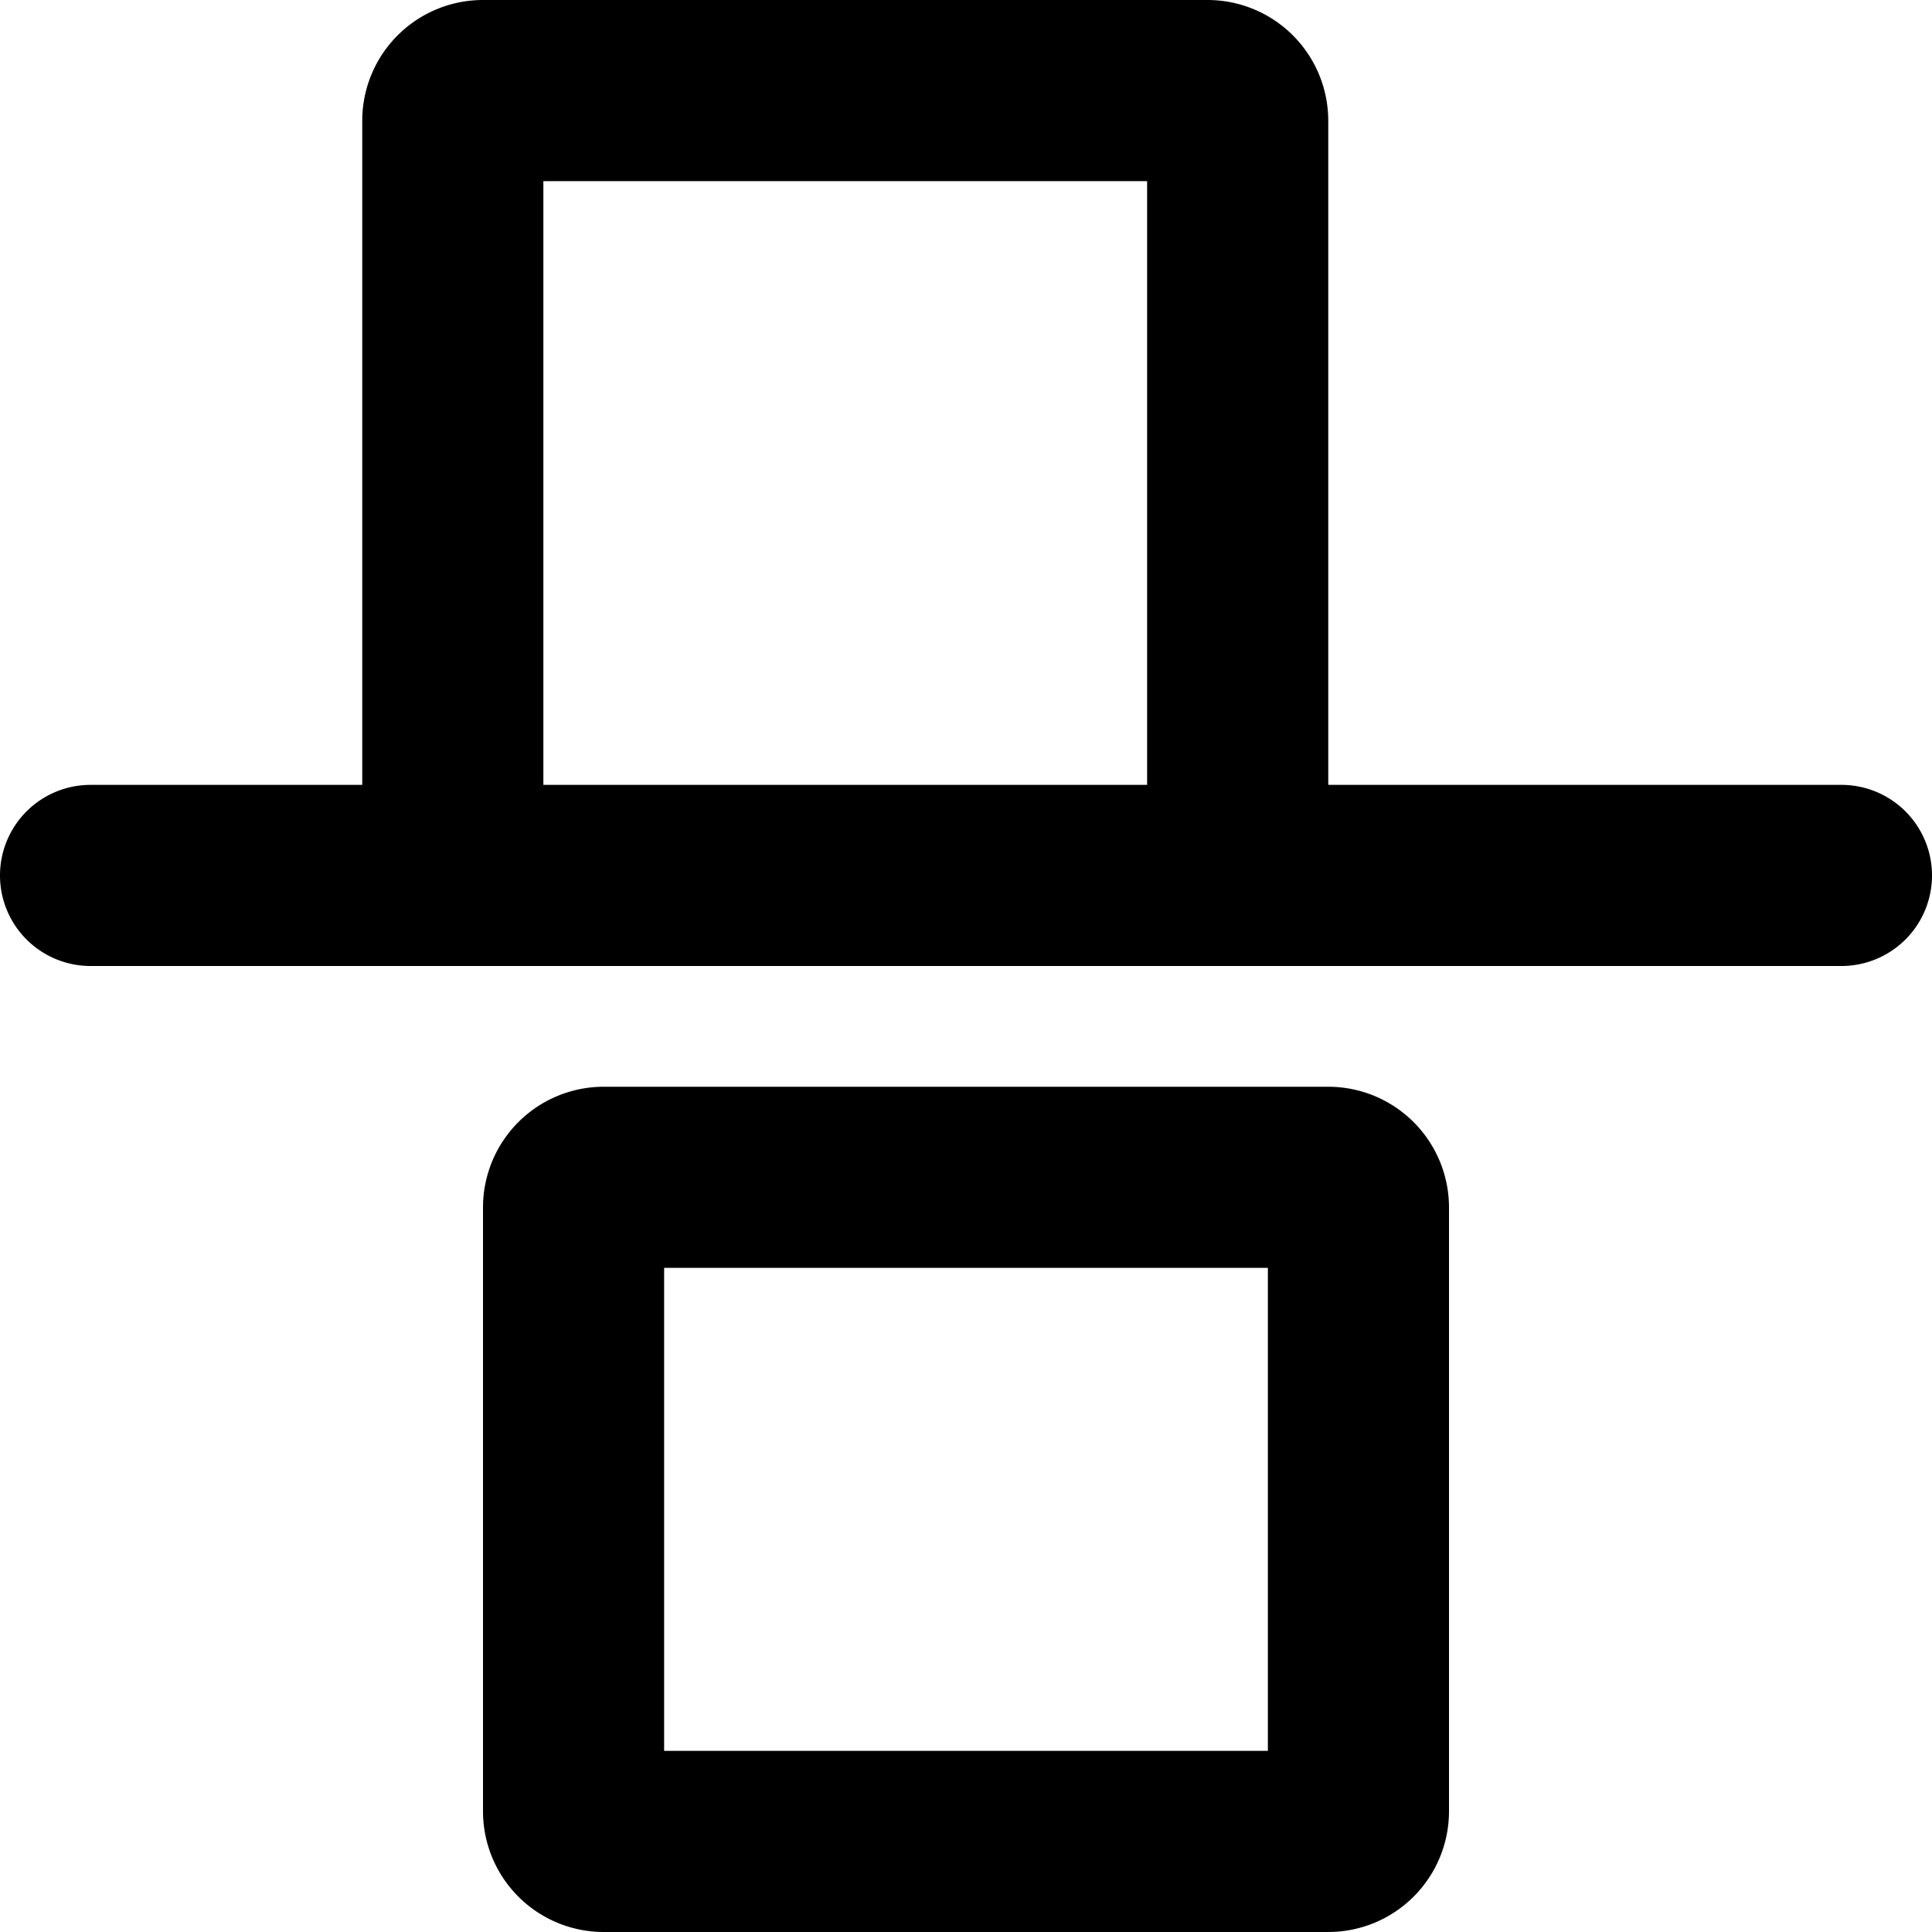 <svg viewBox="0 0 1024 1024" xmlns="http://www.w3.org/2000/svg" width="128" height="128"><path d="M0 464a48 48 0 0 1 48-48L192 416 192 64a64 64 0 0 1 64-64l384 0a64 64 0 0 1 64 64L704 416l272 1e-8a48 48 0 1 1 0 96L48 512A48 48 0 0 1 0 464zM256 640a64 64 0 0 1 64-64l384 0a64 64 0 0 1 64 64L768 960a64 64 0 0 1-64 64L320 1024a64 64 0 0 1-64-64l0-320z m96 32l0 256 320 0 0-256-320 0z m-64-576l0 320 320 0 0-320-320 0z"/></svg>